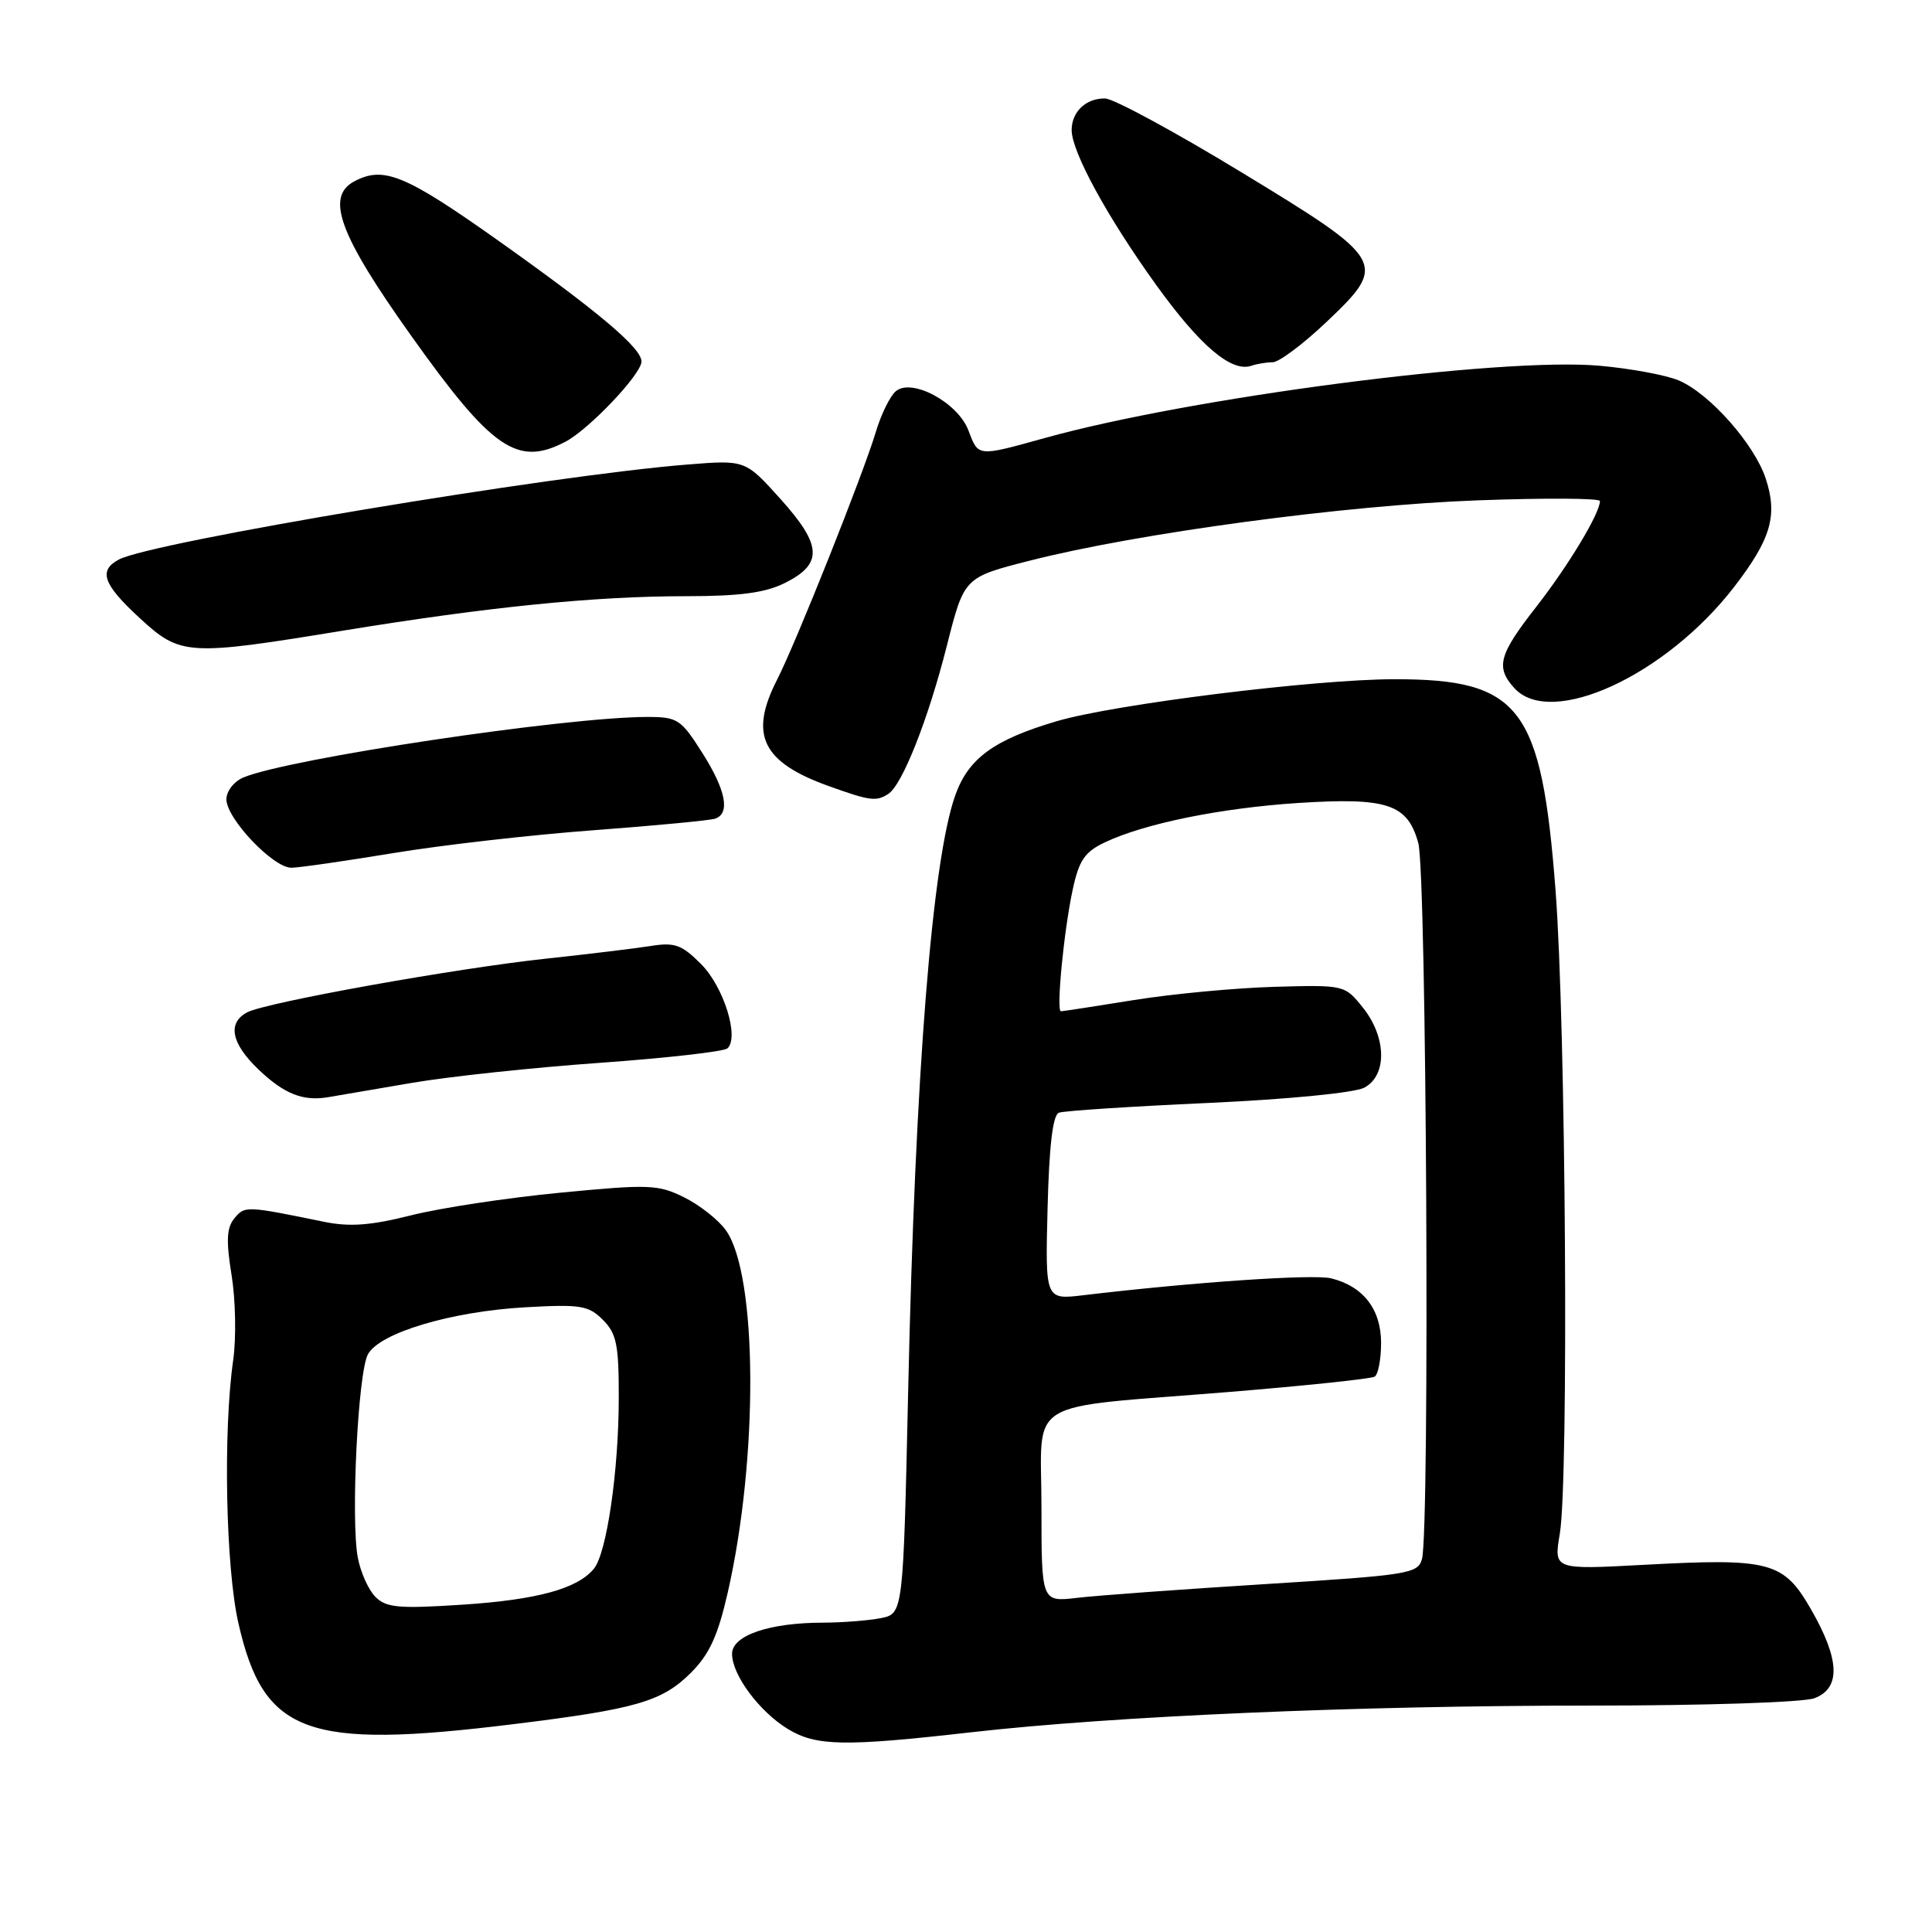 <?xml version="1.0" encoding="UTF-8" standalone="no"?>
<!DOCTYPE svg PUBLIC "-//W3C//DTD SVG 1.1//EN" "http://www.w3.org/Graphics/SVG/1.1/DTD/svg11.dtd" >
<svg xmlns="http://www.w3.org/2000/svg" xmlns:xlink="http://www.w3.org/1999/xlink" version="1.1" viewBox="0 0 256 256">
 <g >
 <path fill="currentColor"
d=" M 128.65 229.54 C 147.55 227.39 179.74 226.00 210.64 226.00 C 225.91 226.00 239.00 225.57 240.43 225.02 C 243.93 223.69 243.79 219.91 240.00 213.30 C 236.33 206.90 234.61 206.44 217.76 207.35 C 205.88 207.99 205.88 207.99 206.68 203.24 C 207.88 196.16 207.48 135.79 206.12 118.00 C 204.25 93.66 201.46 90.00 184.79 90.00 C 174.29 90.00 147.64 93.31 140.00 95.57 C 131.74 98.01 128.36 100.46 126.61 105.29 C 123.52 113.82 121.27 142.14 120.34 184.16 C 119.68 213.81 119.68 213.81 116.72 214.41 C 115.08 214.73 111.67 215.00 109.12 215.01 C 101.95 215.01 97.00 216.70 97.00 219.14 C 97.00 221.93 100.61 226.79 104.39 229.10 C 108.14 231.38 111.85 231.45 128.65 229.54 Z  M 68.03 228.46 C 84.31 226.46 87.74 225.46 91.56 221.64 C 94.00 219.20 95.13 216.74 96.44 210.98 C 100.52 193.06 100.38 168.84 96.17 163.00 C 95.18 161.62 92.70 159.67 90.66 158.66 C 87.23 156.95 86.03 156.90 74.23 158.04 C 67.23 158.71 58.33 160.06 54.46 161.04 C 49.13 162.38 46.35 162.59 42.96 161.90 C 32.58 159.77 32.44 159.77 31.07 161.42 C 30.03 162.67 29.94 164.36 30.69 168.99 C 31.22 172.27 31.31 177.32 30.90 180.22 C 29.55 189.67 29.91 207.71 31.59 215.08 C 34.93 229.77 40.58 231.85 68.03 228.46 Z  M 54.50 143.50 C 59.45 142.65 70.70 141.45 79.50 140.83 C 88.30 140.20 95.89 139.34 96.38 138.92 C 98.00 137.49 95.90 130.74 92.88 127.73 C 90.33 125.17 89.39 124.84 86.21 125.35 C 84.17 125.67 78.00 126.42 72.50 127.01 C 60.53 128.28 35.21 132.83 32.75 134.14 C 30.10 135.55 30.64 138.26 34.25 141.71 C 37.65 144.96 40.15 145.95 43.50 145.38 C 44.60 145.19 49.55 144.34 54.50 143.50 Z  M 52.17 113.03 C 58.59 111.97 70.52 110.61 78.67 110.01 C 86.83 109.40 94.06 108.71 94.75 108.48 C 96.80 107.79 96.19 104.68 93.02 99.70 C 90.23 95.30 89.77 95.00 85.77 95.00 C 75.00 95.00 38.28 100.50 32.25 103.02 C 31.01 103.54 30.00 104.83 30.00 105.91 C 30.00 108.47 36.21 115.01 38.62 114.98 C 39.65 114.97 45.75 114.09 52.17 113.03 Z  M 117.69 105.21 C 119.55 104.03 122.99 95.34 125.48 85.50 C 127.76 76.50 127.76 76.50 136.49 74.28 C 150.76 70.64 178.26 66.94 195.75 66.30 C 204.69 65.97 212.00 66.01 212.00 66.39 C 212.00 68.01 207.83 74.93 203.59 80.37 C 198.59 86.76 198.15 88.40 200.65 91.17 C 205.50 96.53 220.74 89.51 229.79 77.76 C 234.67 71.43 235.58 68.30 233.97 63.42 C 232.46 58.83 226.50 52.11 222.42 50.40 C 220.72 49.69 216.00 48.82 211.92 48.46 C 198.80 47.31 157.77 52.66 138.44 58.04 C 129.46 60.53 129.65 60.55 128.32 57.03 C 126.93 53.35 120.84 50.06 118.71 51.83 C 117.95 52.46 116.75 54.89 116.05 57.24 C 114.40 62.76 105.49 85.13 102.96 90.08 C 99.23 97.39 100.99 101.00 109.84 104.17 C 115.27 106.12 116.09 106.23 117.69 105.21 Z  M 45.53 83.55 C 64.77 80.41 78.78 79.00 90.86 79.00 C 98.03 79.00 101.39 78.55 104.00 77.25 C 109.07 74.72 108.94 72.26 103.43 66.13 C 98.76 60.94 98.76 60.94 91.13 61.55 C 72.93 62.99 20.13 71.82 15.75 74.14 C 13.01 75.60 13.65 77.42 18.48 81.87 C 23.92 86.89 24.79 86.95 45.53 83.55 Z  M 74.87 58.56 C 78.00 56.95 85.00 49.58 85.00 47.90 C 85.00 46.11 79.31 41.31 66.02 31.88 C 53.67 23.13 50.82 21.96 46.93 24.04 C 43.10 26.09 44.96 31.12 54.49 44.50 C 65.20 59.54 68.54 61.84 74.87 58.56 Z  M 168.64 48.00 C 169.45 48.00 172.59 45.66 175.61 42.81 C 183.96 34.91 183.76 34.54 164.50 22.83 C 155.70 17.48 147.58 13.08 146.45 13.05 C 143.92 12.99 142.00 14.80 142.00 17.23 C 142.00 20.11 146.71 28.74 153.20 37.76 C 159.04 45.86 163.19 49.38 165.83 48.46 C 166.56 48.21 167.83 48.00 168.64 48.00 Z  M 138.00 199.76 C 138.00 184.99 135.24 186.69 162.90 184.44 C 173.02 183.61 181.68 182.70 182.15 182.41 C 182.62 182.12 183.00 180.11 183.00 177.94 C 183.00 173.50 180.65 170.45 176.40 169.39 C 174.07 168.80 158.09 169.89 143.50 171.63 C 138.50 172.22 138.50 172.22 138.81 160.06 C 139.02 151.82 139.50 147.75 140.31 147.44 C 140.96 147.19 149.84 146.61 160.03 146.15 C 170.75 145.66 179.50 144.80 180.78 144.12 C 183.83 142.49 183.73 137.42 180.58 133.50 C 178.18 130.51 178.14 130.50 168.84 130.76 C 163.71 130.91 155.35 131.69 150.26 132.51 C 145.18 133.33 140.82 134.00 140.58 134.00 C 139.93 134.00 140.98 123.21 142.15 117.83 C 142.98 113.98 143.74 112.87 146.44 111.60 C 151.67 109.12 161.75 107.07 172.00 106.40 C 183.83 105.64 186.50 106.53 187.93 111.70 C 189.03 115.65 189.47 202.63 188.42 206.57 C 187.89 208.52 186.70 208.71 167.68 209.90 C 156.58 210.59 145.36 211.41 142.75 211.72 C 138.00 212.28 138.00 212.28 138.00 199.76 Z  M 49.75 211.60 C 48.83 210.69 47.78 208.34 47.41 206.39 C 46.47 201.35 47.43 181.89 48.75 179.46 C 50.28 176.61 59.80 173.77 69.63 173.22 C 76.92 172.81 77.98 172.98 79.88 174.88 C 81.70 176.70 82.00 178.17 81.99 185.25 C 81.98 194.91 80.39 205.82 78.69 207.87 C 76.49 210.53 71.17 211.98 61.26 212.63 C 52.83 213.18 51.18 213.03 49.75 211.60 Z "/>
</g>
</svg>